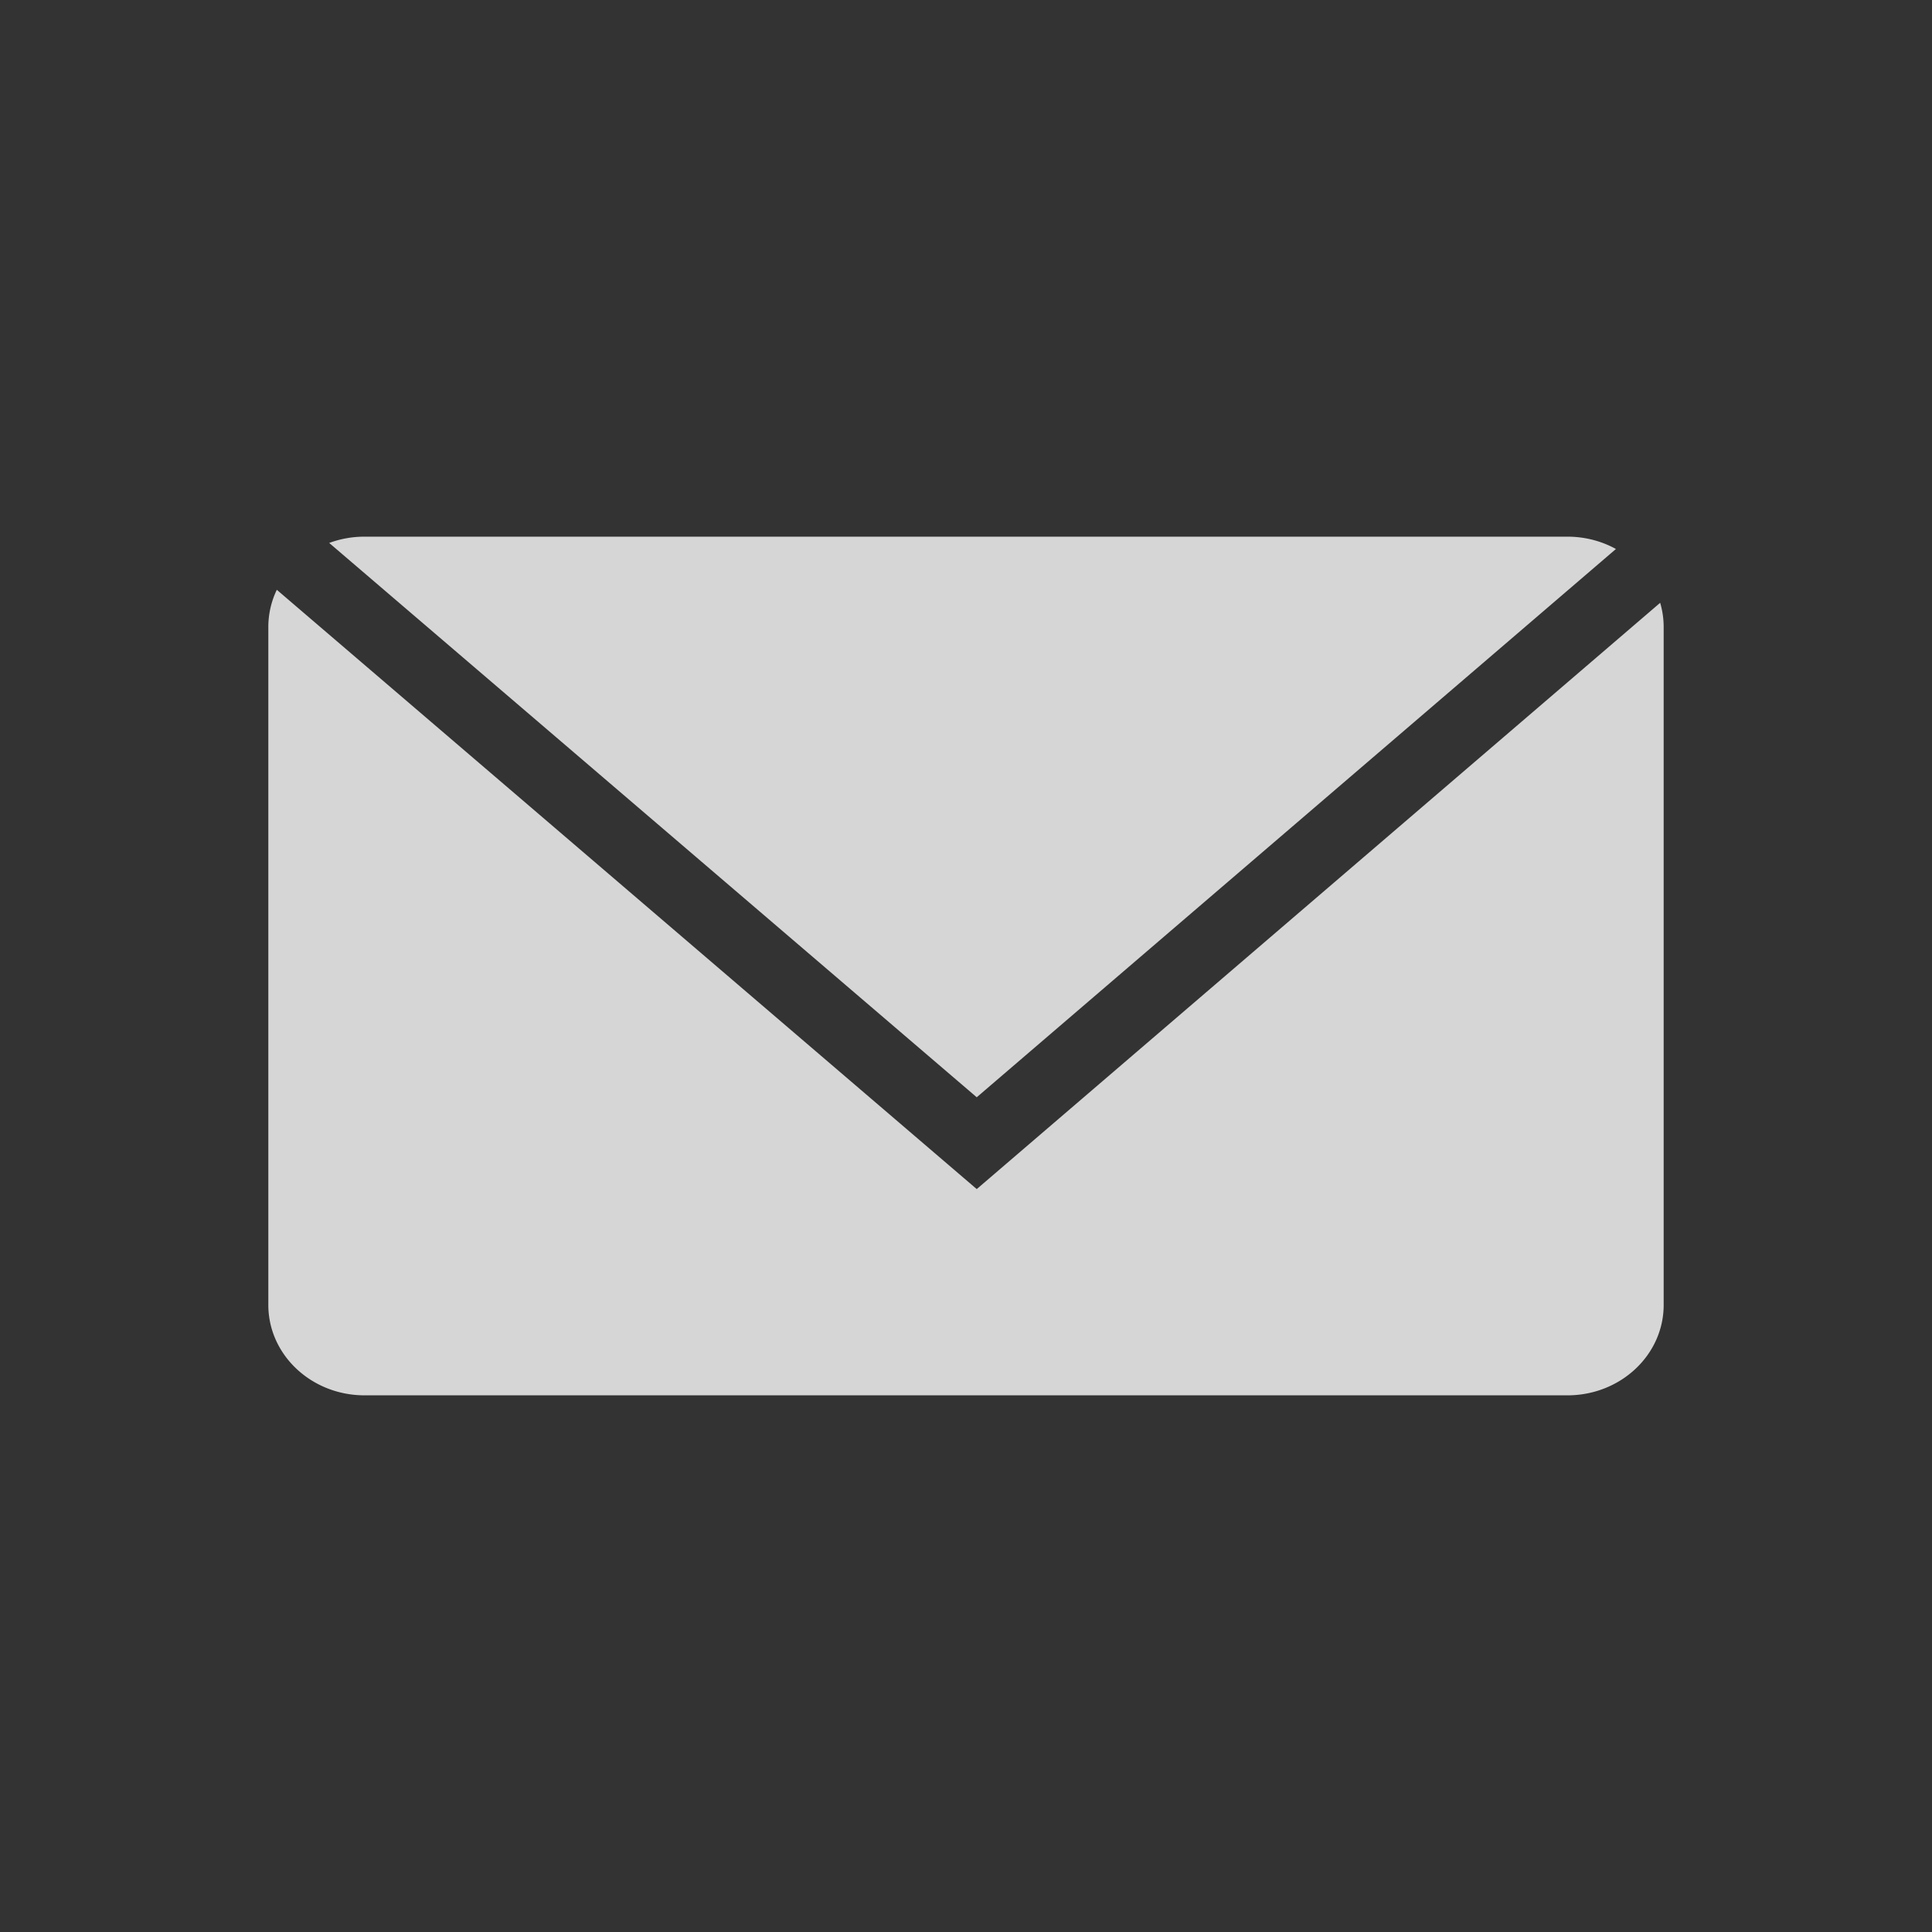 <svg xmlns="http://www.w3.org/2000/svg" width="36" height="36" viewBox="0 0 36 36">
    <rect x="0" y="0" width="36" height="36" fill="#333333" stroke="none"/>
    <title>Letters</title>
    <path fill="#fff" fill-rule="evenodd" d="M30.11 10.23L18.2 20.446 6.134 10.117a1.89 1.89 0 0 1 .66-.117h22.413c.329 0 .638.083.904.23zm.825 1.003c.042.143.065.295.065.451v12.632c0 .93-.803 1.684-1.793 1.684H6.793C5.803 26 5 25.245 5 24.316V11.684a1.6 1.6 0 0 1 .158-.694L18.2 22.157l12.734-10.924z" opacity=".8"/>
</svg>

